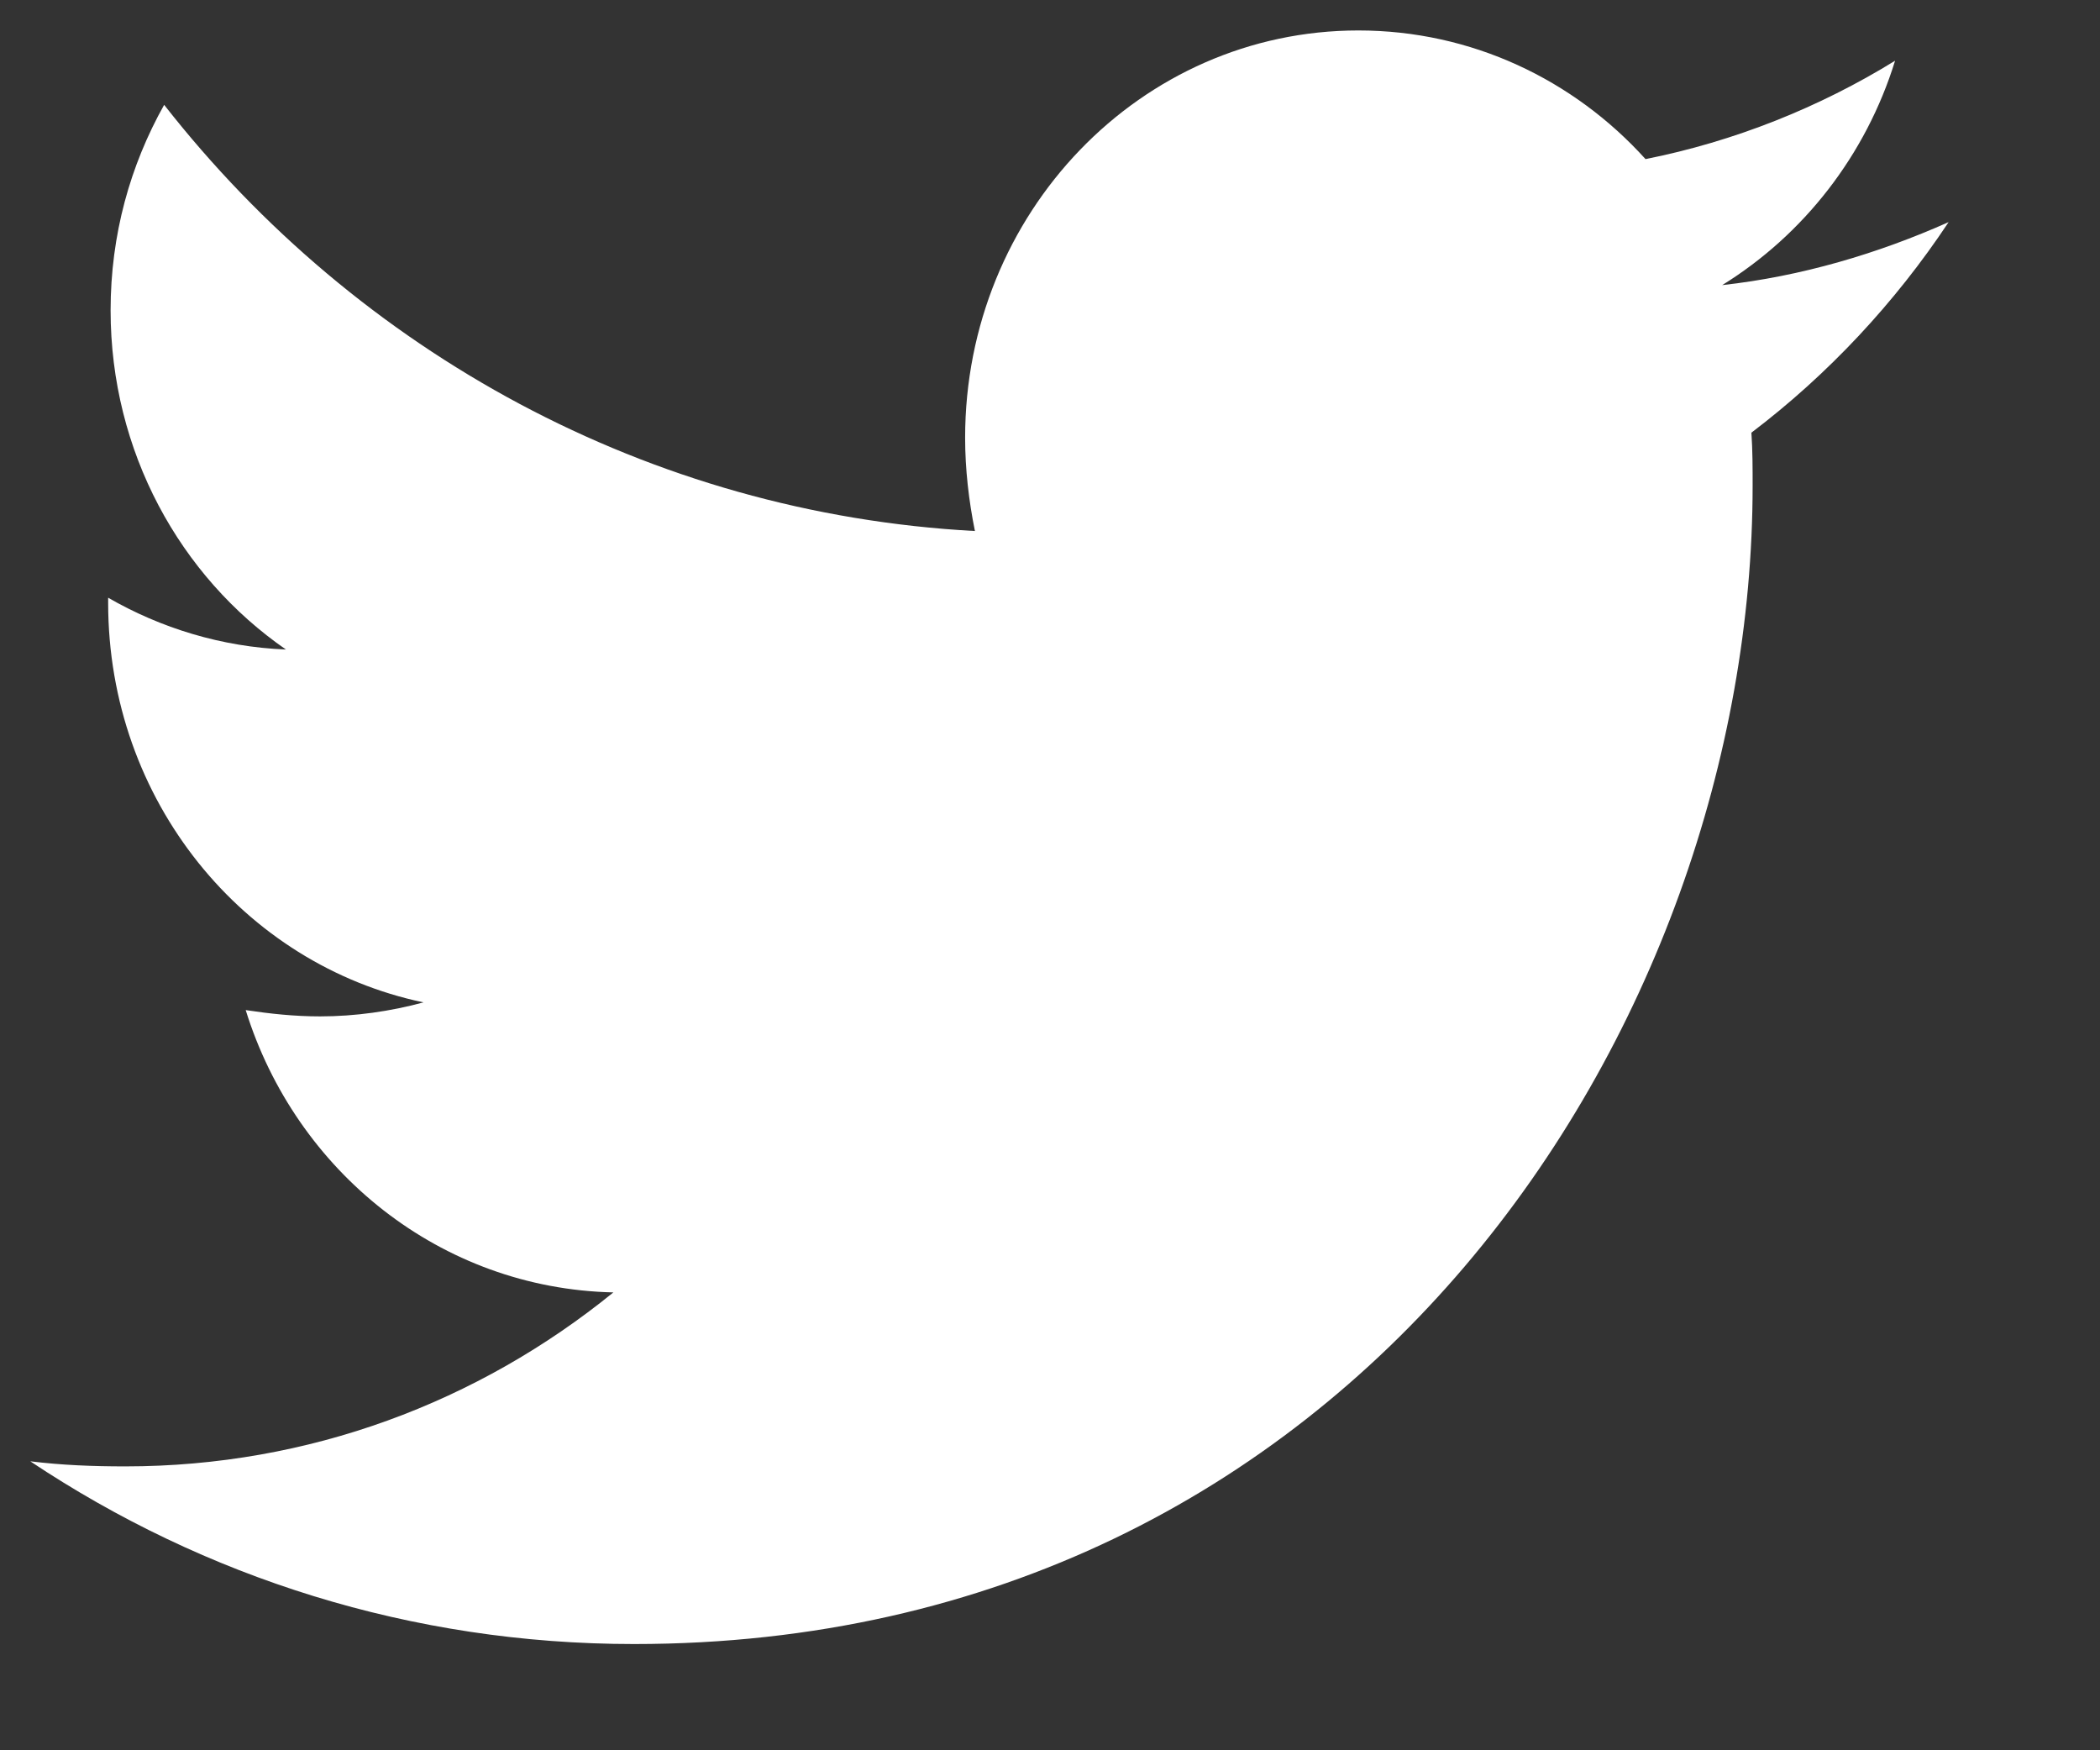 <svg width="12" height="10" viewBox="0 0 12 10" fill="none" xmlns="http://www.w3.org/2000/svg">
<rect x="0" y="0" width="12" height="10" fill="#333333" stroke="none"/>
<path d="M10.008 2.472C10.015 2.573 10.015 2.673 10.015 2.774C10.015 5.85 7.755 9.393 3.623 9.393C2.35 9.393 1.168 9.012 0.173 8.349C0.354 8.371 0.528 8.378 0.716 8.378C1.766 8.378 2.733 8.011 3.505 7.384C2.517 7.362 1.69 6.692 1.404 5.771C1.544 5.792 1.683 5.807 1.829 5.807C2.03 5.807 2.232 5.778 2.42 5.727C1.391 5.511 0.618 4.575 0.618 3.444V3.415C0.918 3.588 1.265 3.696 1.634 3.711C1.029 3.293 0.632 2.58 0.632 1.773C0.632 1.341 0.744 0.945 0.938 0.599C2.044 2.011 3.707 2.933 5.571 3.034C5.536 2.861 5.515 2.681 5.515 2.501C5.515 1.218 6.517 0.174 7.762 0.174C8.408 0.174 8.993 0.455 9.403 0.909C9.911 0.808 10.398 0.613 10.829 0.347C10.662 0.887 10.307 1.341 9.841 1.629C10.293 1.579 10.731 1.449 11.135 1.269C10.829 1.73 10.446 2.14 10.008 2.472Z" fill="white"/>
</svg>
